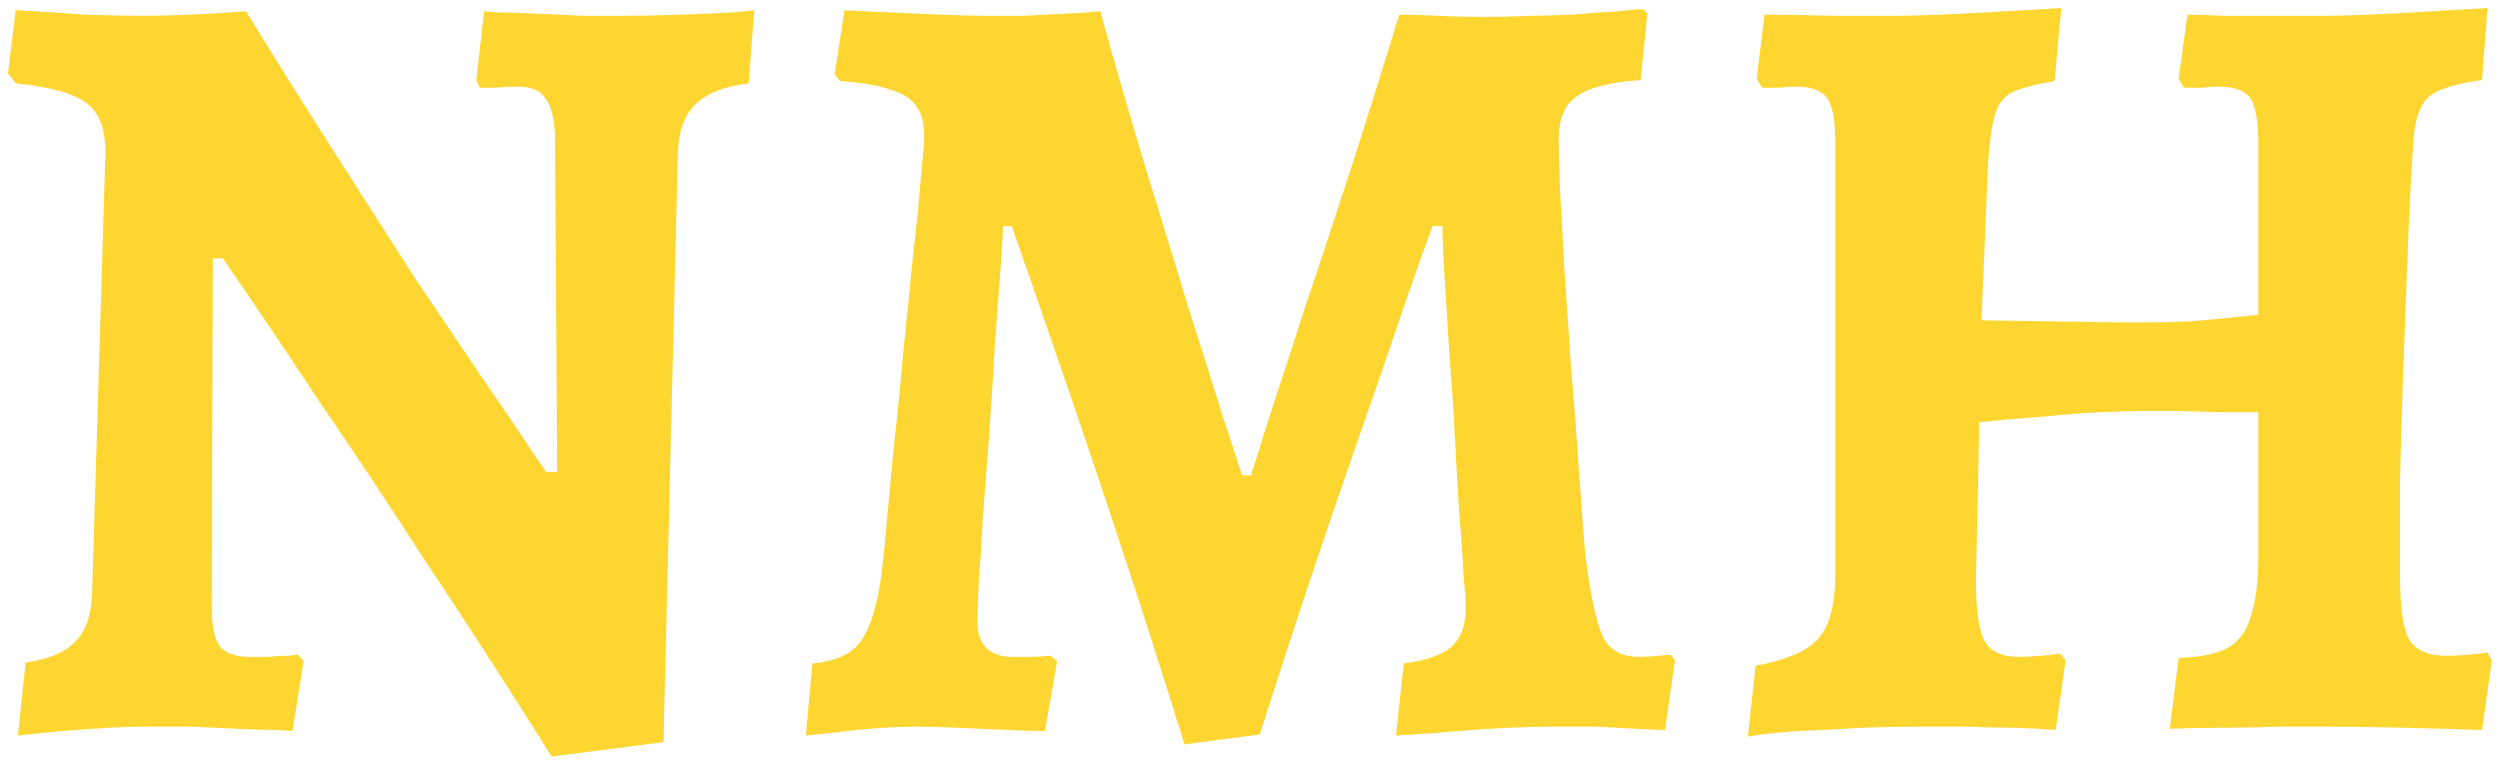 <svg width="289" height="88" viewBox="0 0 289 88" fill="none" xmlns="http://www.w3.org/2000/svg">
<path d="M63.769 87.456C58.734 79.435 53.913 71.968 49.304 65.056C44.782 58.059 40.728 51.957 37.145 46.752C33.646 41.461 30.872 37.323 28.825 34.336C26.776 31.349 25.753 29.856 25.753 29.856H24.601L24.473 70.176C24.473 72.309 24.771 73.803 25.369 74.656C26.051 75.509 27.203 75.936 28.825 75.936C29.337 75.936 30.019 75.936 30.872 75.936C31.811 75.851 32.622 75.808 33.304 75.808C34.072 75.723 34.456 75.68 34.456 75.68L35.096 76.448L33.816 84.512C33.816 84.512 33.219 84.469 32.025 84.384C30.83 84.384 29.337 84.341 27.544 84.256C25.838 84.171 24.046 84.085 22.169 84C20.377 84 18.798 84 17.433 84C15.214 84 12.91 84.085 10.521 84.256C8.131 84.427 6.126 84.597 4.505 84.768C2.883 84.939 2.072 85.024 2.072 85.024L2.969 76.576C5.529 76.235 7.406 75.467 8.601 74.272C9.88 73.077 10.563 71.157 10.649 68.512L12.184 17.696C12.184 14.88 11.459 12.96 10.008 11.936C8.643 10.827 5.912 10.059 1.817 9.632L0.92 8.48L1.817 1.184C1.817 1.184 2.584 1.227 4.12 1.312C5.657 1.397 7.577 1.525 9.88 1.696C12.184 1.781 14.361 1.824 16.409 1.824C18.201 1.824 20.035 1.781 21.913 1.696C23.79 1.611 25.326 1.525 26.52 1.44C27.8 1.355 28.441 1.312 28.441 1.312C31.854 6.859 35.224 12.235 38.553 17.44C41.88 22.645 44.995 27.509 47.897 32.032C50.883 36.469 53.529 40.395 55.833 43.808C58.136 47.136 59.928 49.781 61.209 51.744C62.489 53.621 63.129 54.56 63.129 54.56H64.409L64.153 15.52C64.067 13.557 63.683 12.149 63.001 11.296C62.403 10.443 61.379 10.016 59.928 10.016C59.075 10.016 58.179 10.059 57.24 10.144C56.387 10.144 55.79 10.144 55.449 10.144L55.065 9.248L55.961 1.312C55.961 1.312 56.515 1.355 57.624 1.44C58.819 1.44 60.27 1.483 61.977 1.568C63.683 1.653 65.433 1.739 67.225 1.824C69.102 1.824 70.766 1.824 72.216 1.824C74.264 1.824 76.441 1.781 78.745 1.696C81.134 1.611 83.139 1.525 84.76 1.44C86.382 1.269 87.192 1.184 87.192 1.184L86.552 9.632C83.737 9.973 81.689 10.784 80.409 12.064C79.129 13.259 78.446 15.136 78.361 17.696L76.697 85.792L63.769 87.456ZM136.926 86.048C134.366 77.771 131.848 69.92 129.374 62.496C126.899 54.987 124.595 48.16 122.462 42.016C120.328 35.787 118.494 30.496 116.958 26.144H115.934C115.934 26.912 115.848 28.491 115.678 30.88C115.507 33.269 115.294 36.085 115.038 39.328C114.867 42.571 114.654 45.984 114.398 49.568C114.142 53.067 113.886 56.437 113.63 59.68C113.459 62.837 113.288 65.525 113.118 67.744C113.032 69.963 112.99 71.328 112.99 71.84C112.99 74.571 114.355 75.936 117.086 75.936C117.598 75.936 118.408 75.936 119.518 75.936C120.627 75.851 121.267 75.808 121.438 75.808L122.206 76.448L120.798 84.512C119.944 84.512 118.536 84.469 116.574 84.384C114.696 84.299 112.734 84.213 110.686 84.128C108.723 84.043 107.102 84 105.822 84C104.798 84 103.56 84.043 102.11 84.128C100.659 84.213 99.251 84.341 97.885 84.512C96.52 84.683 95.368 84.811 94.43 84.896C93.576 84.981 93.15 85.024 93.15 85.024L93.918 76.704C96.478 76.448 98.269 75.68 99.293 74.4C100.403 73.035 101.214 70.731 101.726 67.488C101.896 66.549 102.11 64.715 102.366 61.984C102.622 59.253 102.92 56.011 103.262 52.256C103.688 48.501 104.072 44.661 104.414 40.736C104.84 36.725 105.224 32.928 105.566 29.344C105.992 25.76 106.291 22.773 106.462 20.384C106.718 17.909 106.846 16.416 106.846 15.904C106.846 14.283 106.547 13.088 105.95 12.32C105.438 11.467 104.456 10.827 103.006 10.4C101.64 9.888 99.677 9.547 97.118 9.376L96.478 8.608L97.629 1.184C99.08 1.269 100.83 1.355 102.878 1.44C104.926 1.525 106.931 1.611 108.894 1.696C110.856 1.781 112.435 1.824 113.63 1.824C115.08 1.824 116.659 1.824 118.366 1.824C120.158 1.739 121.864 1.653 123.486 1.568C125.107 1.483 126.344 1.397 127.198 1.312C128.99 7.797 130.782 13.984 132.574 19.872C134.366 25.675 135.987 30.965 137.438 35.744C138.974 40.523 140.254 44.576 141.278 47.904C142.387 51.232 143.155 53.579 143.582 54.944H144.606C145.032 53.664 145.758 51.36 146.782 48.032C147.891 44.704 149.214 40.651 150.75 35.872C152.371 31.093 154.12 25.803 155.998 20C157.875 14.197 159.795 8.096 161.757 1.696C162.952 1.696 164.403 1.739 166.11 1.824C167.902 1.909 169.736 1.952 171.614 1.952C173.491 1.952 175.24 1.909 176.862 1.824C178.227 1.824 179.848 1.781 181.726 1.696C183.688 1.525 185.438 1.397 186.974 1.312C188.51 1.141 189.491 1.056 189.918 1.056L190.43 1.568L189.662 9.248C186.078 9.504 183.603 10.144 182.238 11.168C180.872 12.107 180.19 13.728 180.19 16.032C180.19 17.141 180.232 19.019 180.318 21.664C180.488 24.309 180.659 27.424 180.83 31.008C181.086 34.507 181.342 38.261 181.598 42.272C181.939 46.197 182.238 50.08 182.494 53.92C182.75 57.675 183.006 61.088 183.262 64.16C183.859 68.853 184.542 72.011 185.31 73.632C186.078 75.168 187.486 75.936 189.534 75.936C190.216 75.936 190.942 75.893 191.71 75.808C192.478 75.723 192.947 75.68 193.118 75.68L193.63 76.32L192.478 84.384C191.966 84.384 190.942 84.341 189.406 84.256C187.955 84.171 186.291 84.085 184.414 84C182.622 84 181 84 179.55 84C178.099 84 176.392 84.043 174.43 84.128C172.467 84.213 170.504 84.341 168.542 84.512C166.579 84.683 164.915 84.811 163.55 84.896C162.184 84.981 161.459 85.024 161.374 85.024L162.27 76.704C164.83 76.363 166.664 75.723 167.774 74.784C168.883 73.76 169.438 72.267 169.438 70.304C169.438 69.621 169.352 68.299 169.182 66.336C169.096 64.373 168.926 61.984 168.67 59.168C168.499 56.352 168.328 53.323 168.158 50.08C167.987 46.837 167.774 43.68 167.518 40.608C167.347 37.536 167.176 34.72 167.006 32.16C166.835 29.6 166.75 27.595 166.75 26.144H165.598C164.403 29.387 163.08 33.141 161.63 37.408C160.179 41.675 158.558 46.368 156.766 51.488C154.974 56.608 153.139 61.984 151.262 67.616C149.384 73.248 147.507 79.008 145.63 84.896L136.926 86.048ZM202.055 85.152L202.951 76.96C206.62 76.277 209.052 75.211 210.247 73.76C211.527 72.309 212.167 69.792 212.167 66.208V16.672C212.167 14.027 211.868 12.277 211.271 11.424C210.673 10.485 209.436 10.016 207.559 10.016C207.047 10.016 206.407 10.059 205.639 10.144C204.871 10.144 204.231 10.144 203.719 10.144L203.079 9.12L203.975 1.696C206.108 1.696 208.711 1.739 211.783 1.824C214.855 1.824 217.329 1.824 219.207 1.824C220.999 1.824 223.601 1.739 227.015 1.568C230.428 1.397 234.183 1.184 238.279 0.928L237.511 9.376C235.377 9.717 233.756 10.144 232.647 10.656C231.623 11.168 230.94 12.064 230.599 13.344C230.257 14.539 230.001 16.288 229.831 18.592L229.062 37.024L245.831 37.28C248.476 37.28 250.908 37.237 253.127 37.152C255.345 36.981 257.991 36.725 261.062 36.384V16.672C261.062 14.027 260.764 12.277 260.167 11.424C259.569 10.485 258.332 10.016 256.455 10.016C255.943 10.016 255.303 10.059 254.535 10.144C253.767 10.144 253.084 10.144 252.487 10.144L251.847 9.12L252.871 1.696C253.724 1.696 255.132 1.739 257.095 1.824C259.143 1.824 261.276 1.824 263.495 1.824C265.713 1.824 267.548 1.824 268.999 1.824C270.705 1.824 273.18 1.739 276.423 1.568C279.751 1.397 283.463 1.184 287.559 0.928L286.919 9.248C283.761 9.675 281.671 10.357 280.647 11.296C279.708 12.235 279.153 13.899 278.983 16.288C278.727 20.128 278.513 24.309 278.343 28.832C278.172 33.269 278.001 37.792 277.831 42.4C277.66 46.923 277.532 51.275 277.447 55.456C277.447 59.637 277.447 63.349 277.447 66.592C277.447 70.176 277.788 72.608 278.471 73.888C279.239 75.168 280.647 75.808 282.695 75.808C283.548 75.808 284.444 75.765 285.383 75.68C286.321 75.595 287.047 75.509 287.559 75.424L288.071 76.32L286.919 84.384C284.529 84.299 281.5 84.213 277.831 84.128C274.247 84.043 271.132 84 268.487 84C267.292 84 265.628 84 263.495 84C261.361 84.085 259.143 84.128 256.839 84.128C254.62 84.128 252.615 84.171 250.823 84.256L251.847 76.064C254.321 75.979 256.199 75.595 257.479 74.912C258.759 74.229 259.655 73.035 260.167 71.328C260.764 69.621 261.062 67.232 261.062 64.16V47.648C259.697 47.648 258.119 47.648 256.327 47.648C254.62 47.563 252.913 47.52 251.207 47.52C249.5 47.52 248.092 47.52 246.983 47.52C246.215 47.52 244.849 47.563 242.887 47.648C241.009 47.733 238.791 47.904 236.231 48.16C233.756 48.331 231.281 48.544 228.807 48.8L228.423 67.104C228.423 70.603 228.764 72.949 229.447 74.144C230.129 75.339 231.452 75.936 233.415 75.936C234.183 75.936 234.993 75.893 235.847 75.808C236.785 75.723 237.553 75.637 238.151 75.552L238.791 76.32L237.639 84.384C236.615 84.299 235.121 84.213 233.159 84.128C231.196 84.128 229.191 84.085 227.143 84C225.18 84 223.559 84 222.279 84C220.231 84 217.884 84.043 215.239 84.128C212.593 84.299 210.076 84.427 207.687 84.512C205.297 84.683 203.42 84.896 202.055 85.152Z" fill="#FED631"/>
</svg>
